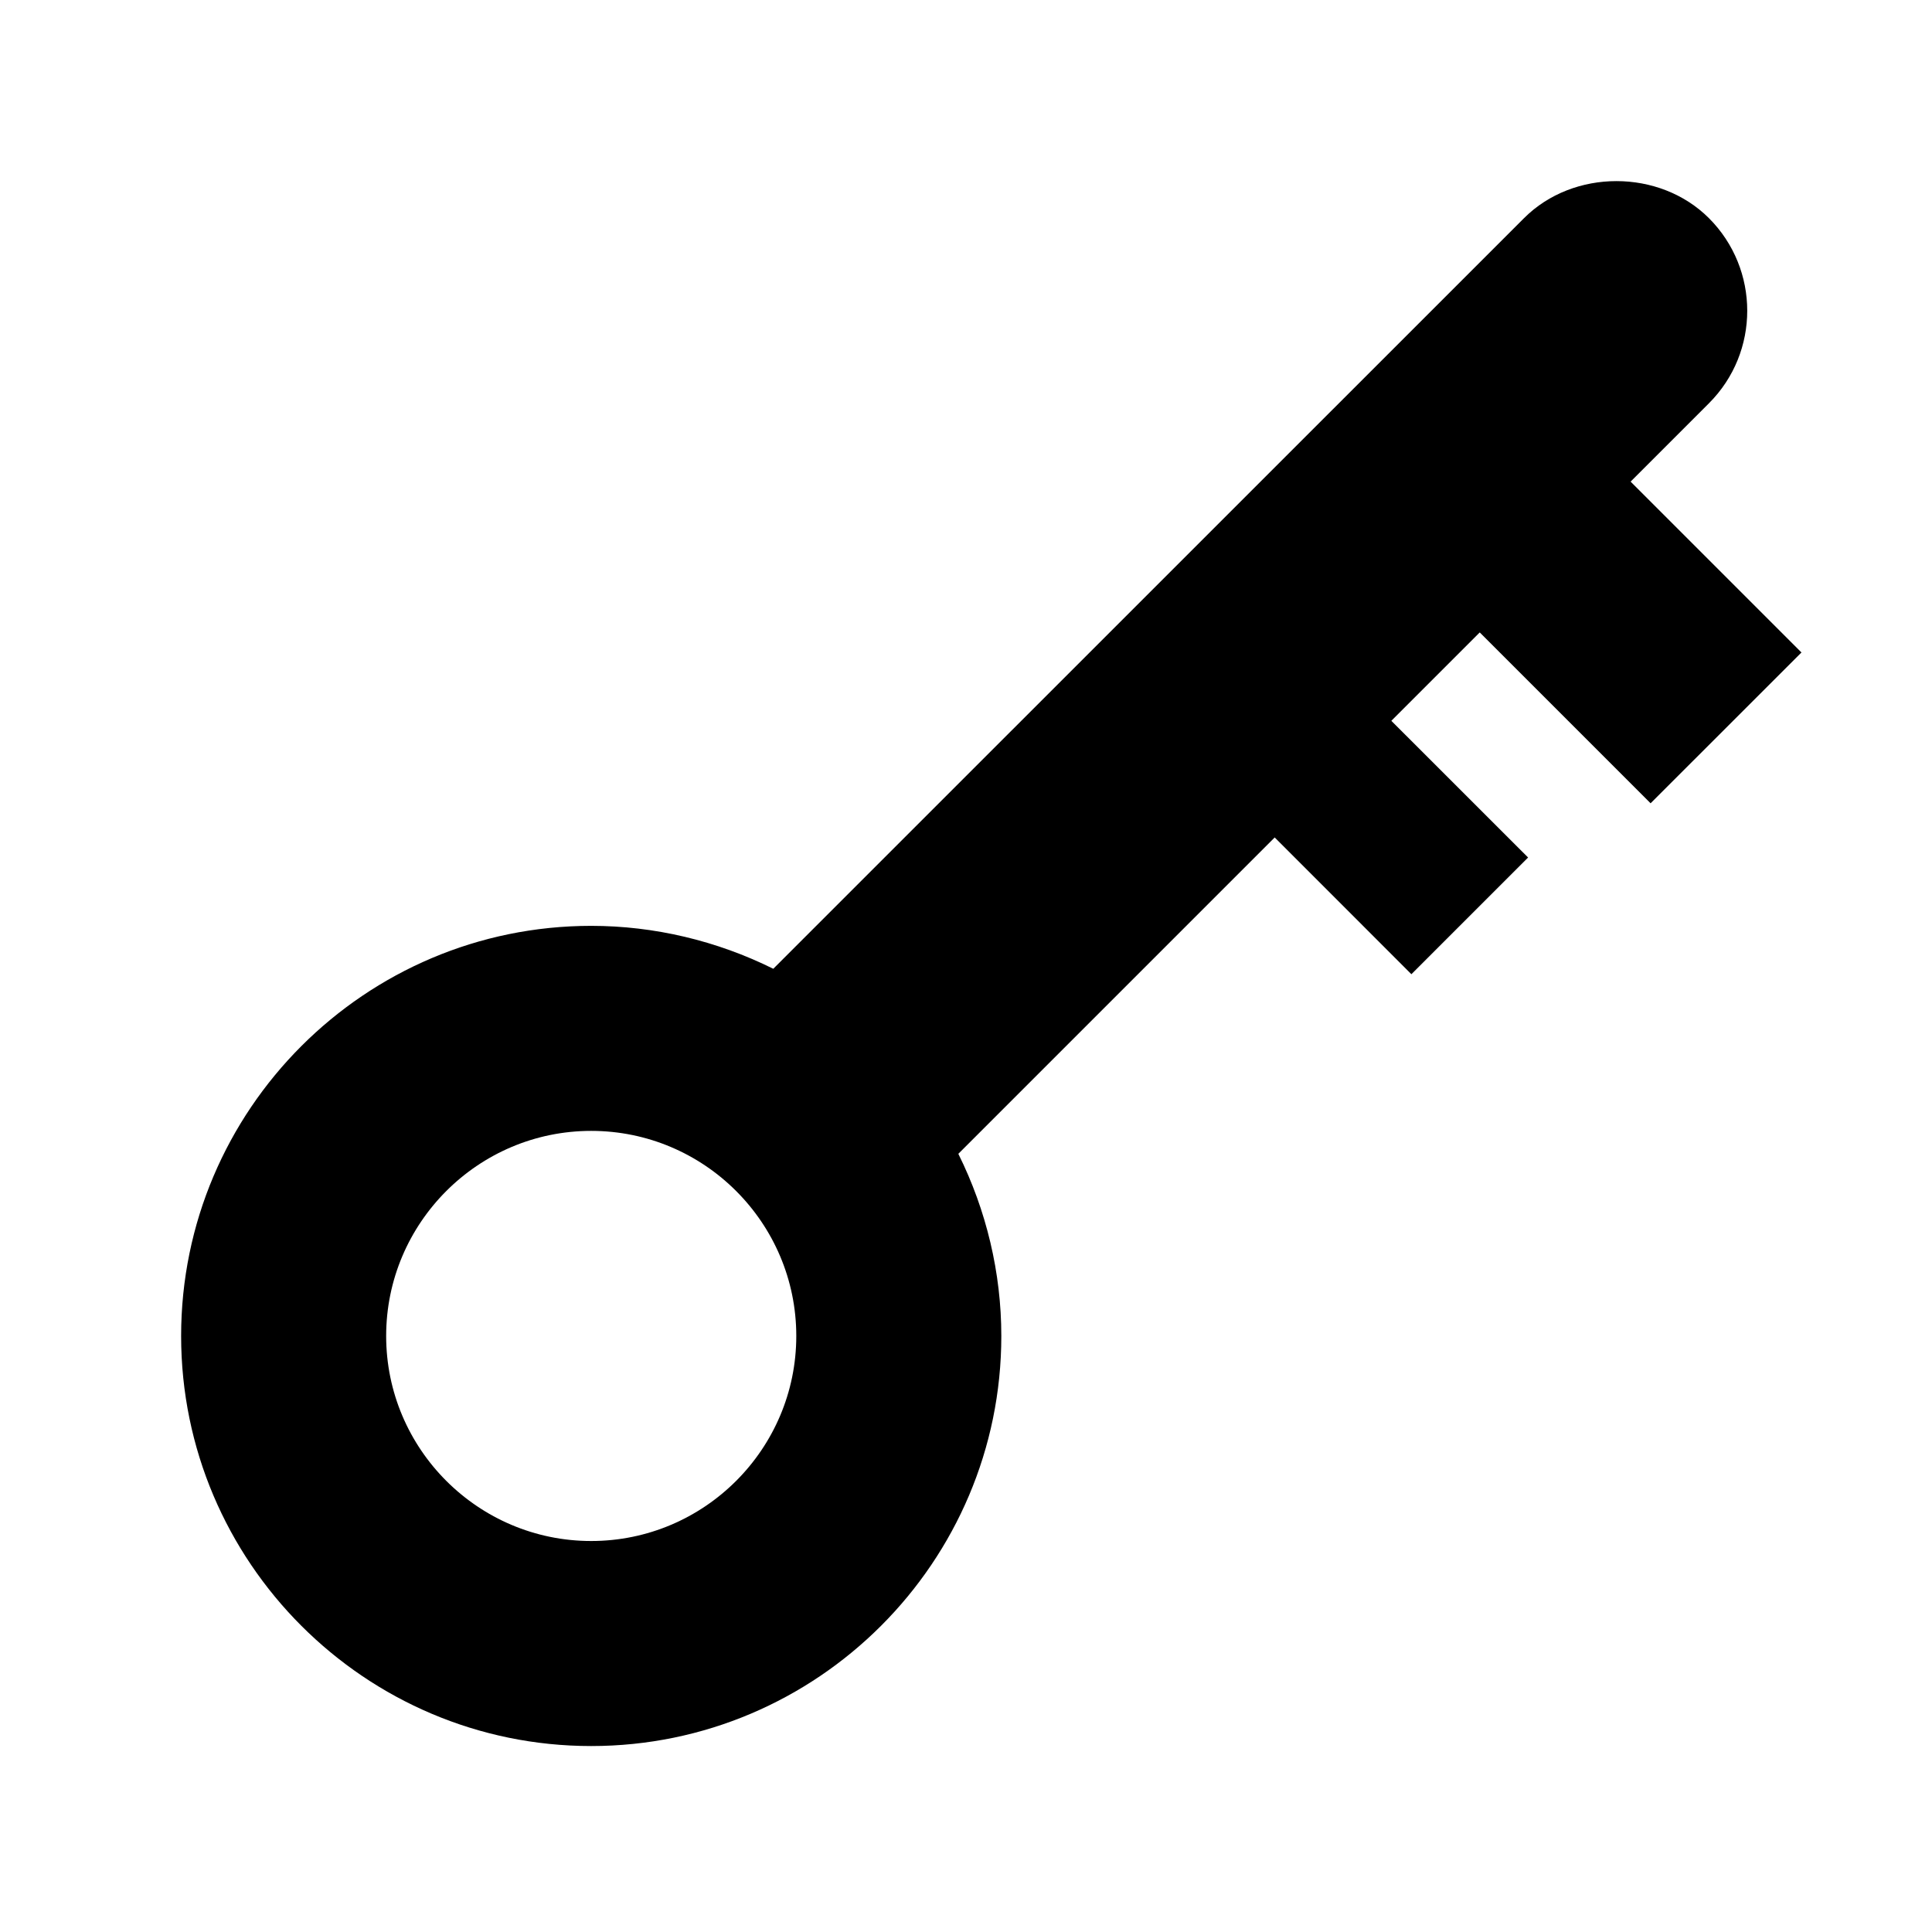 <?xml version="1.0" encoding="UTF-8" standalone="no"?>
<svg width="32px" height="32px" viewBox="0 0 32 32" version="1.1" xmlns="http://www.w3.org/2000/svg" xmlns:xlink="http://www.w3.org/1999/xlink" xmlns:sketch="http://www.bohemiancoding.com/sketch/ns">
    <!-- Generator: Sketch 3.3.3 (12081) - http://www.bohemiancoding.com/sketch -->
    <title>32</title>
    <desc>Created with Sketch.</desc>
    <defs></defs>
    <g id="Page-1" stroke="none" stroke-width="1" fill="none" fill-rule="evenodd" sketch:type="MSPage">
        <g id="32" sketch:type="MSArtboardGroup" fill="#000000">
            <g id="key" sketch:type="MSLayerGroup" transform="translate(3, 3)">
                <path d="M6.792,15.731 C8.665,15.731 10.189,17.255 10.189,19.128 C10.189,21 8.665,22.524 6.792,22.524 C4.92,22.524 3.396,21 3.396,19.128 C3.396,17.255 4.92,15.731 6.792,15.731 M6.792,25.92 C10.538,25.92 13.585,22.872 13.585,19.128 C13.585,18.084 13.339,17.049 12.873,16.111 L18.113,10.871 L20.377,13.136 L22.31,11.203 L20.045,8.939 L21.509,7.475 L24.339,10.305 L26.838,7.807 L24.008,4.977 L25.306,3.679 C26.151,2.834 26.151,1.461 25.306,0.614 C24.487,-0.205 23.059,-0.205 22.242,0.614 L9.808,13.046 C8.871,12.581 7.836,12.335 6.792,12.335 C3.046,12.335 0,15.382 0,19.128 C0,22.872 3.046,25.92 6.792,25.92" sketch:type="MSShapeGroup"></path>
            </g>
        </g>
    </g>
</svg>